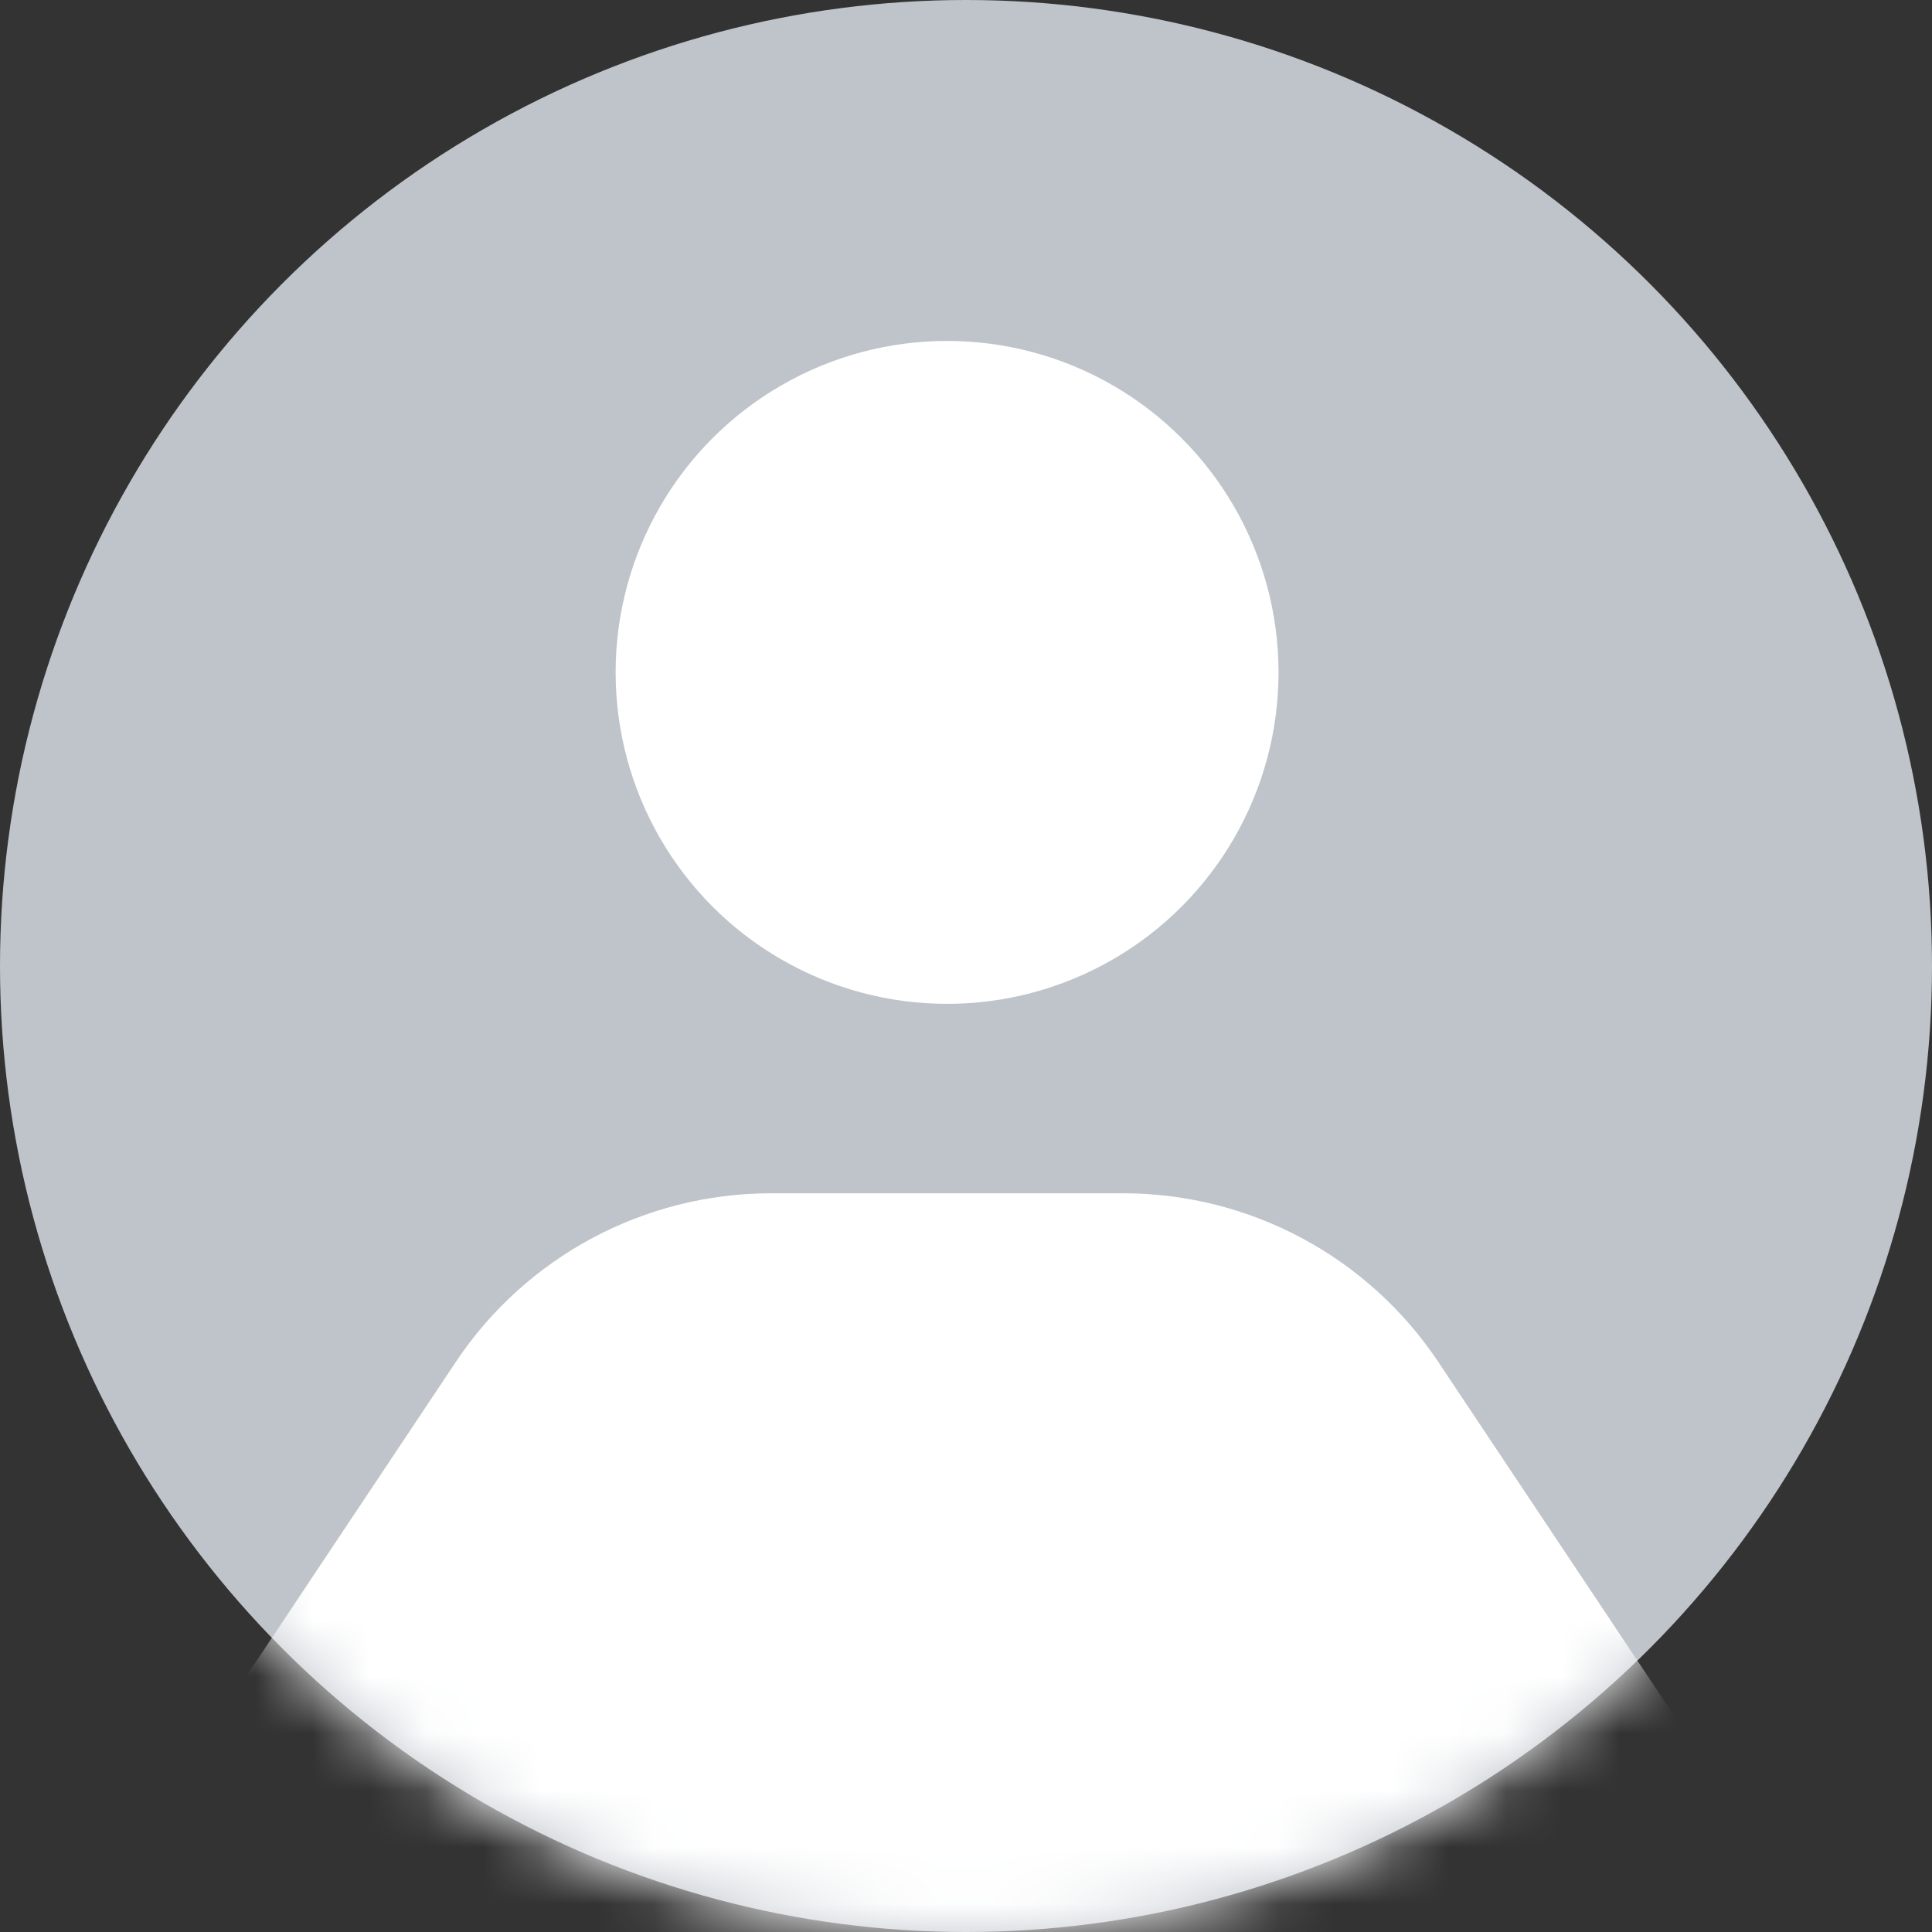 <svg width="34" height="34" viewBox="0 0 34 34" fill="none" xmlns="http://www.w3.org/2000/svg">
<rect x="0" y="0" width="34" height="34" fill="#333333" stroke="none"/>
<circle cx="17" cy="17" r="17" fill="#BFC4CB"/>
<mask id="mask0_1116_7446" style="mask-type:alpha" maskUnits="userSpaceOnUse" x="0" y="0" width="34" height="34">
<circle cx="17" cy="17" r="17" fill="#E2E4E7"/>
</mask>
<g mask="url(#mask0_1116_7446)">
<circle cx="16.667" cy="11.833" r="5.833" fill="white"/>
<path d="M8.021 23.969C9.257 22.114 11.339 21 13.568 21H19.765C21.994 21 24.076 22.114 25.312 23.969L29.878 30.818C31.355 33.033 29.767 36 27.105 36H6.228C3.566 36 1.978 33.033 3.455 30.818L8.021 23.969Z" fill="white"/>
</g>
</svg>
